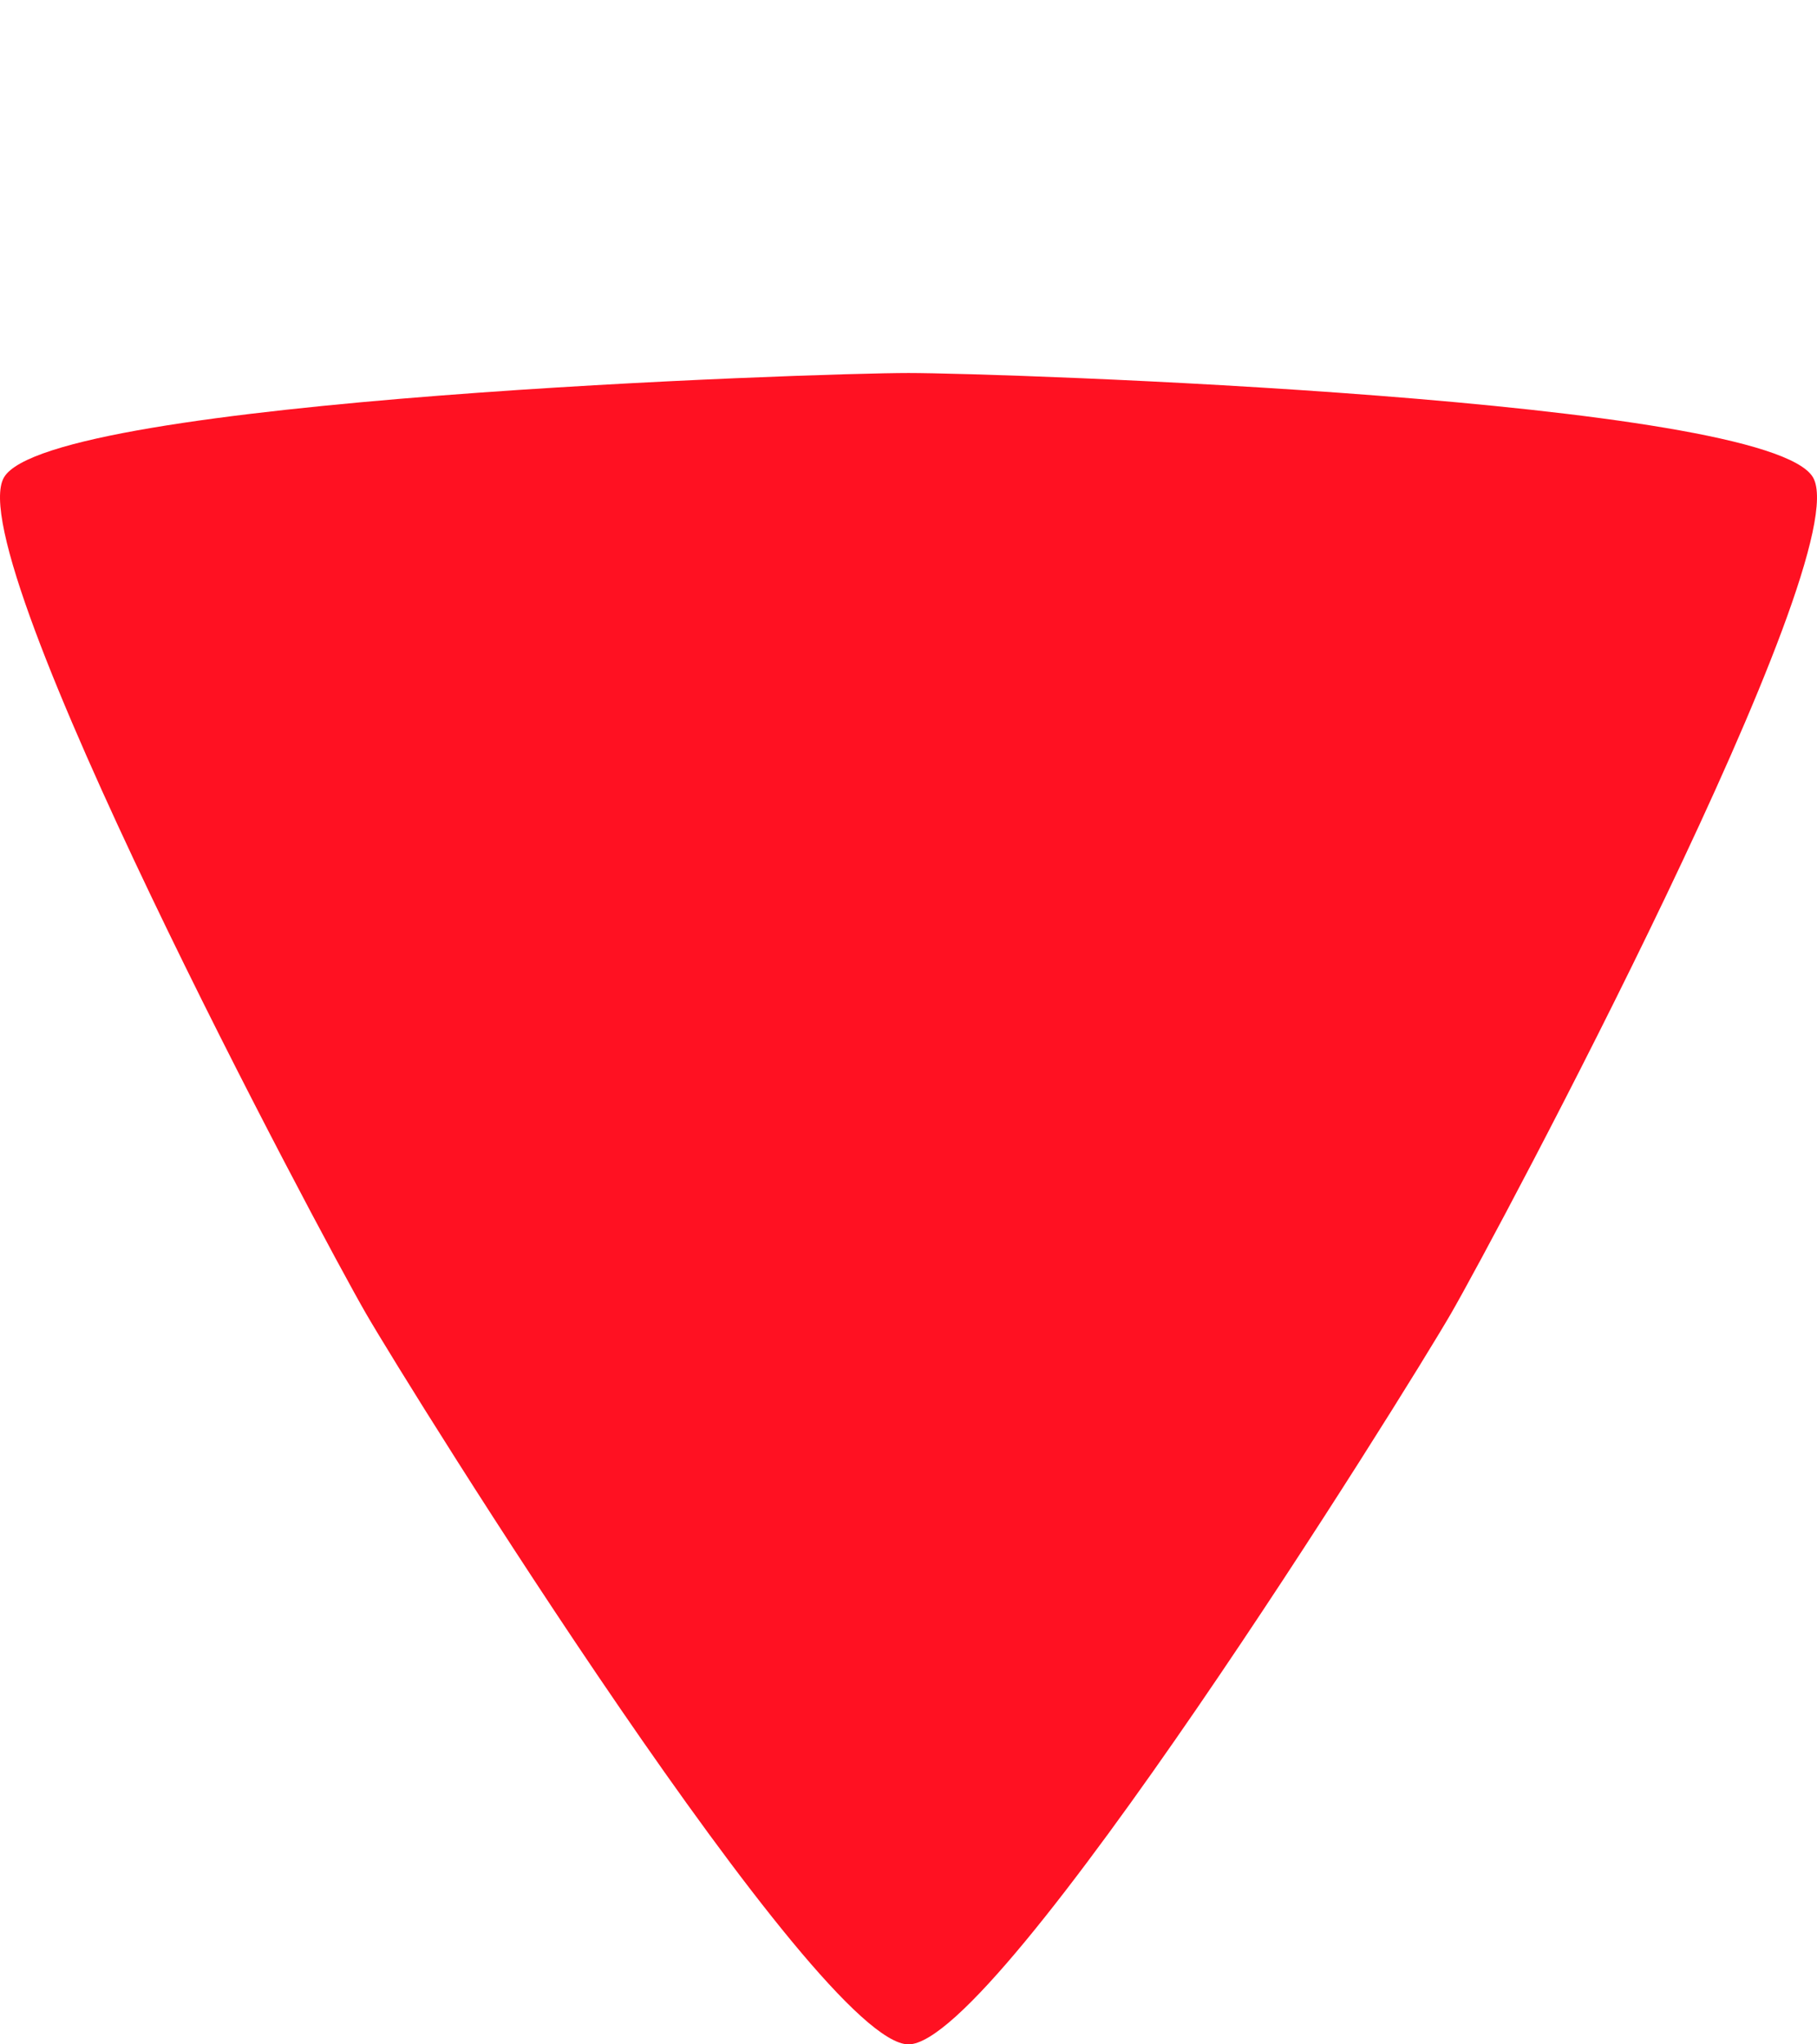 <?xml version="1.0" encoding="UTF-8" standalone="no"?>
<svg
   xmlns:dc="http://purl.org/dc/elements/1.1/"
   xmlns:cc="http://creativecommons.org/ns#"
   xmlns:rdf="http://www.w3.org/1999/02/22-rdf-syntax-ns#"
   xmlns:svg="http://www.w3.org/2000/svg"
   xmlns="http://www.w3.org/2000/svg"
   xmlns:sodipodi="http://sodipodi.sourceforge.net/DTD/sodipodi-0.dtd"
   xmlns:inkscape="http://www.inkscape.org/namespaces/inkscape"
   width="96"
   height="108"
   version="1.1"
   viewBox="0 0 96 108"
   id="svg4320"
   inkscape:version="0.91pre2+osxmenu r12795"
   sodipodi:docname="back2.svg">
  <defs
     id="defs4330" />
  <sodipodi:namedview
     pagecolor="#ffffff"
     bordercolor="#666666"
     borderopacity="1"
     objecttolerance="10"
     gridtolerance="10"
     guidetolerance="10"
     inkscape:pageopacity="0"
     inkscape:pageshadow="2"
     inkscape:window-width="1280"
     inkscape:window-height="751"
     id="namedview4328"
     showgrid="false"
     fit-margin-top="0"
     fit-margin-left="0"
     fit-margin-right="0"
     fit-margin-bottom="0"
     inkscape:zoom="2.95"
     inkscape:cx="-51.796301"
     inkscape:cy="51.4277"
     inkscape:window-x="0"
     inkscape:window-y="23"
     inkscape:window-maximized="0"
     inkscape:current-layer="svg4320" />
  <path
     sodipodi:type="star"
     style="opacity:1;fill:#ff1122;fill-opacity:1;stroke:none;stroke-width:128;stroke-linecap:round;stroke-linejoin:miter;stroke-miterlimit:4;stroke-dasharray:none;stroke-dashoffset:0;stroke-opacity:1"
     id="path4329"
     sodipodi:sides="3"
     sodipodi:cx="48"
     sodipodi:cy="52.815548"
     sodipodi:r1="55.184456"
     sodipodi:r2="33.110672"
     sodipodi:arg1="1.5707963"
     sodipodi:arg2="2.6179939"
     inkscape:flatsided="false"
     inkscape:rounded="0.1"
     inkscape:randomized="0"
     d="M 48,108 C 43.189,108 21.731,73.537 19.325,69.371 16.92,65.205 -2.197,29.39 0.209,25.223 2.614,21.057 43.189,19.705 48,19.705 c 4.811,0 45.386,1.352 47.791,5.518 2.405,4.166 -16.711,39.981 -19.116,44.148 C 74.269,73.537 52.811,108 48,108 Z"
     inkscape:transform-center-y="11.036889" />
</svg>
